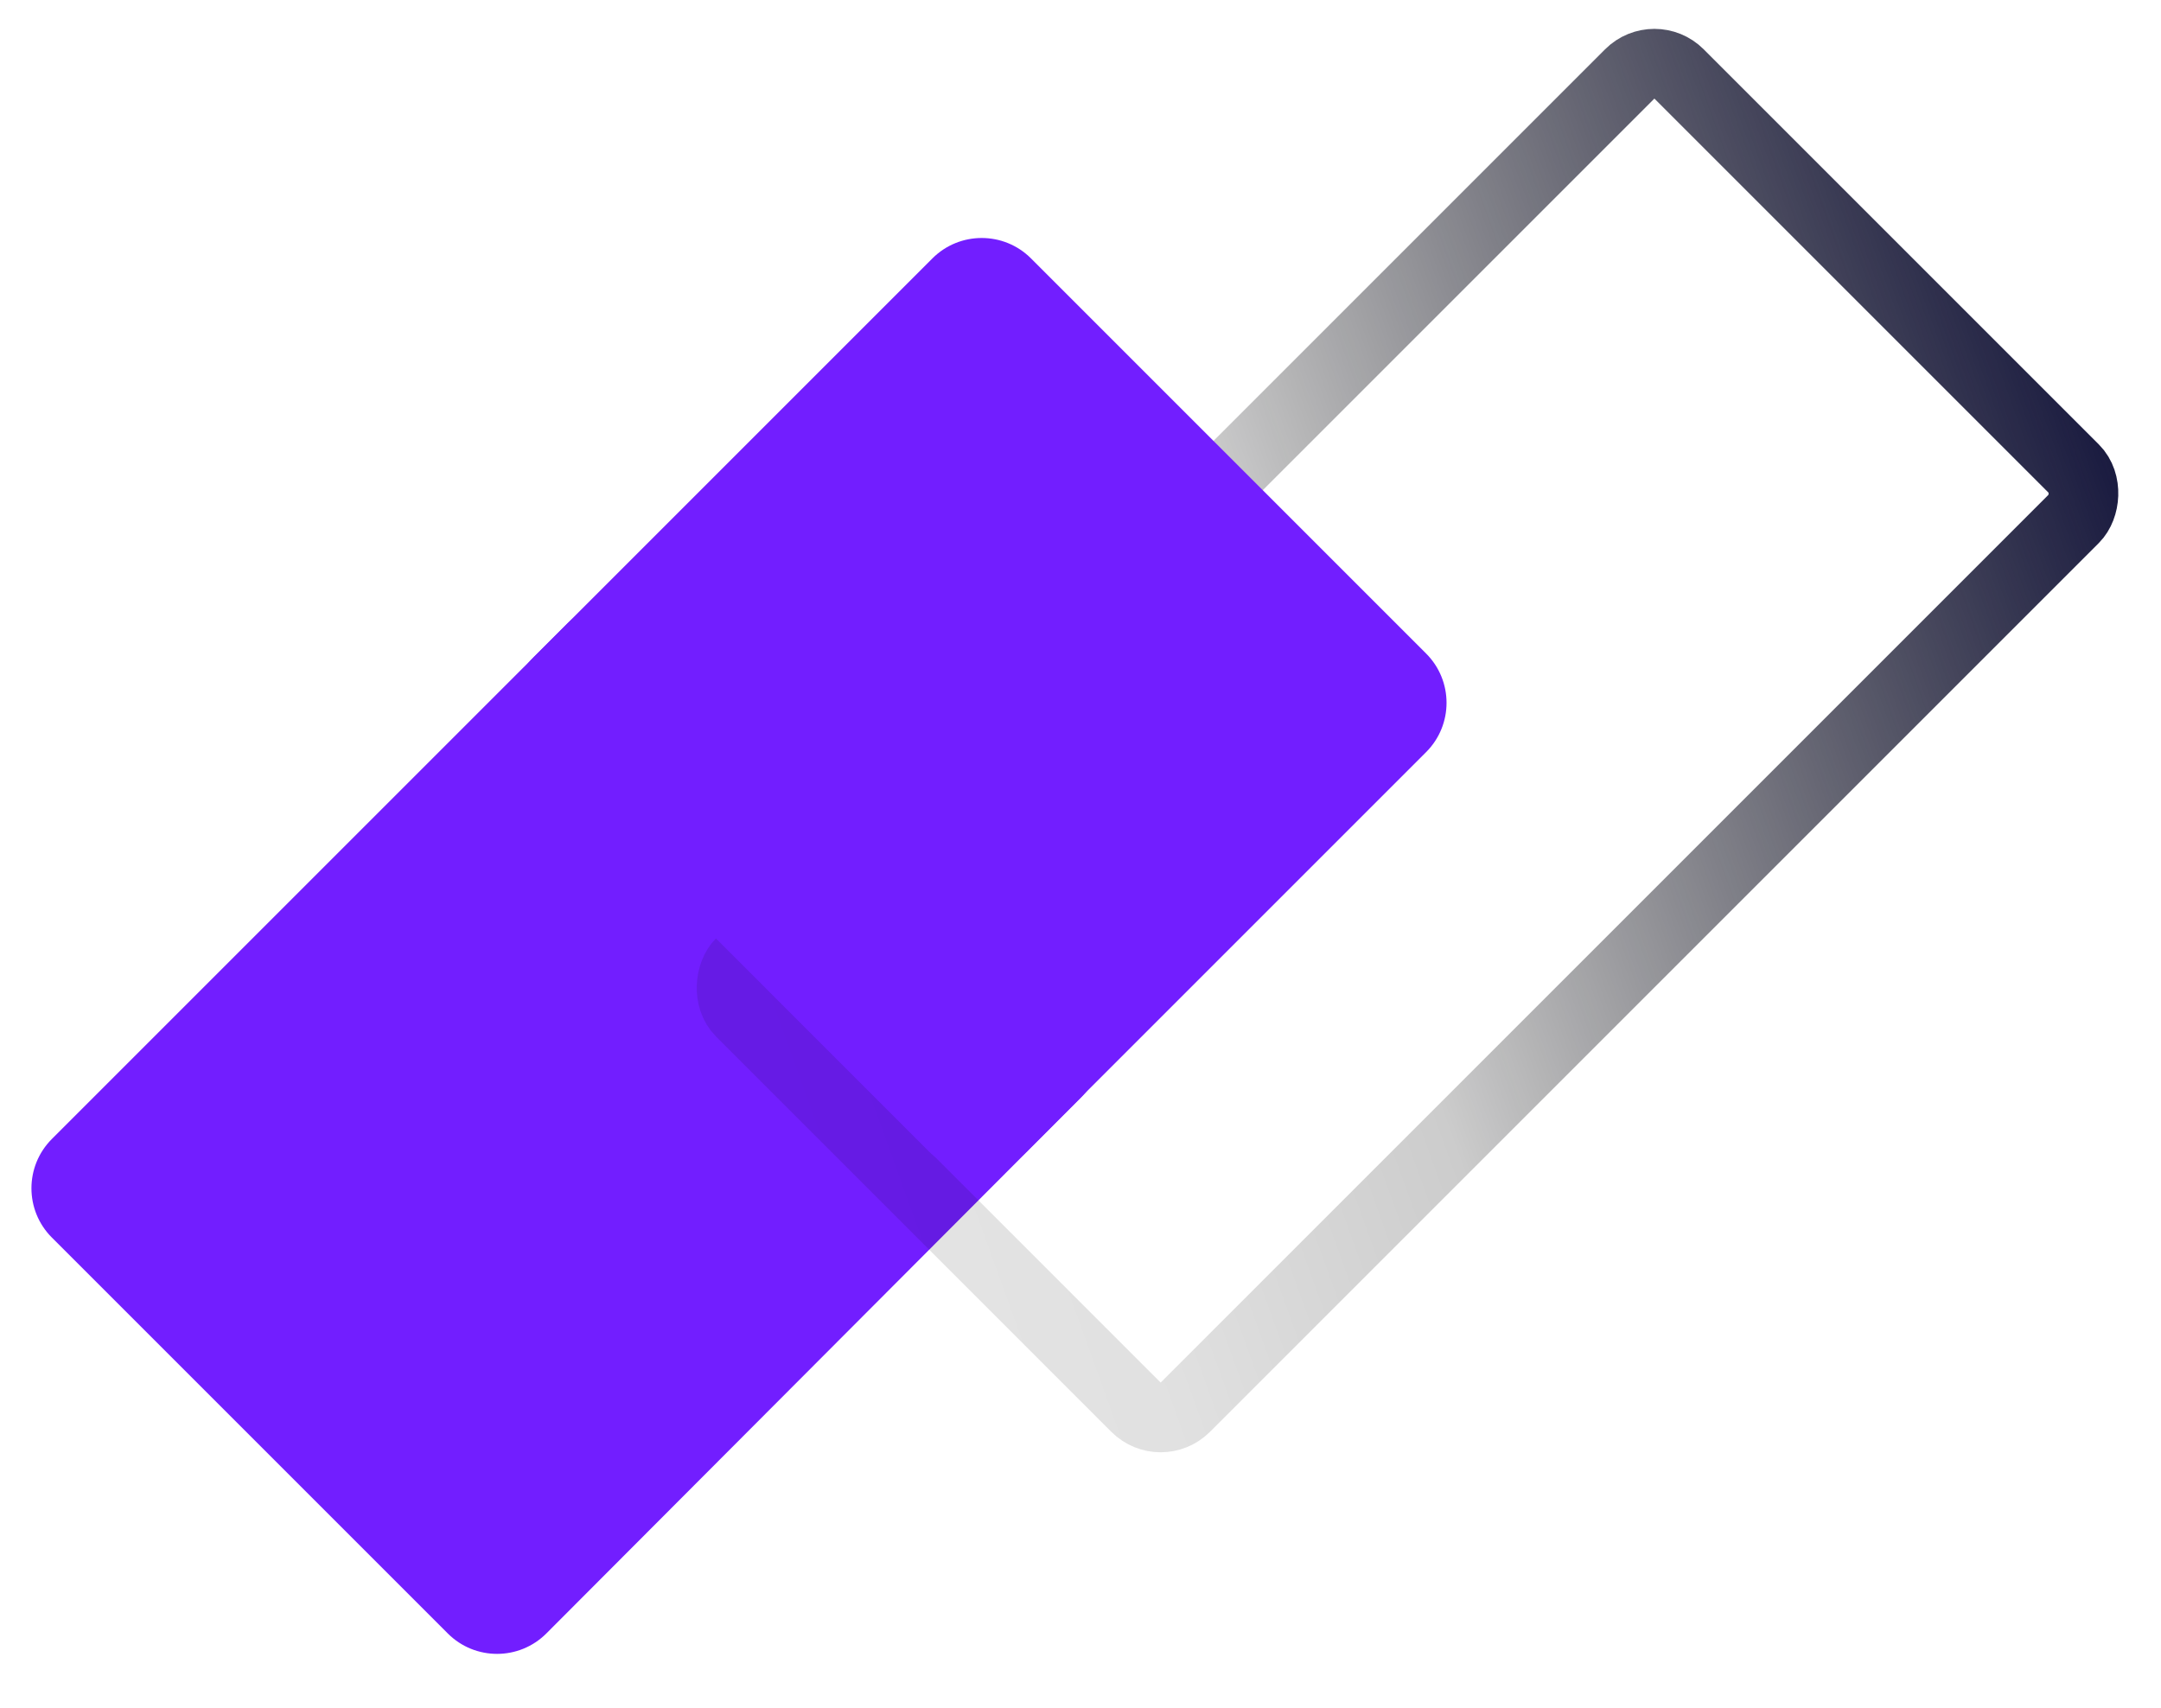 <svg width="62" height="49" viewBox="0 0 62 49" fill="none" xmlns="http://www.w3.org/2000/svg">
<path d="M16.264 17.904C17.017 17.151 18.227 17.12 19.018 17.834L30.939 28.591C31.788 29.358 31.823 30.679 31.015 31.489L15.677 46.864C14.896 47.647 13.629 47.648 12.847 46.866L1.488 35.507C0.707 34.726 0.707 33.46 1.488 32.679L16.264 17.904Z" fill="#721EFF"/>
<rect x="47.465" y="1.414" width="18.033" height="38.066" rx="1" transform="rotate(45 47.465 1.414)" stroke="url(#paint0_linear_6610_39)" stroke-width="2" stroke-linejoin="round"/>
<path d="M26.751 7.414C27.532 6.633 28.799 6.633 29.58 7.414L40.916 18.751C41.697 19.532 41.697 20.798 40.916 21.579L29.469 33.026C28.688 33.807 27.422 33.807 26.641 33.026L15.304 21.689C14.523 20.908 14.523 19.642 15.304 18.861L26.751 7.414Z" fill="#721EFF"/>
<defs>
<linearGradient id="paint0_linear_6610_39" x1="66.948" y1="0.525" x2="48.091" y2="40.631" gradientUnits="userSpaceOnUse">
<stop stop-color="#15163D"/>
<stop offset="0.568" stop-opacity="0.2"/>
<stop offset="0.792" stop-opacity="0.12"/>
<stop offset="0.99" stop-opacity="0.1"/>
</linearGradient>
</defs>
</svg>
